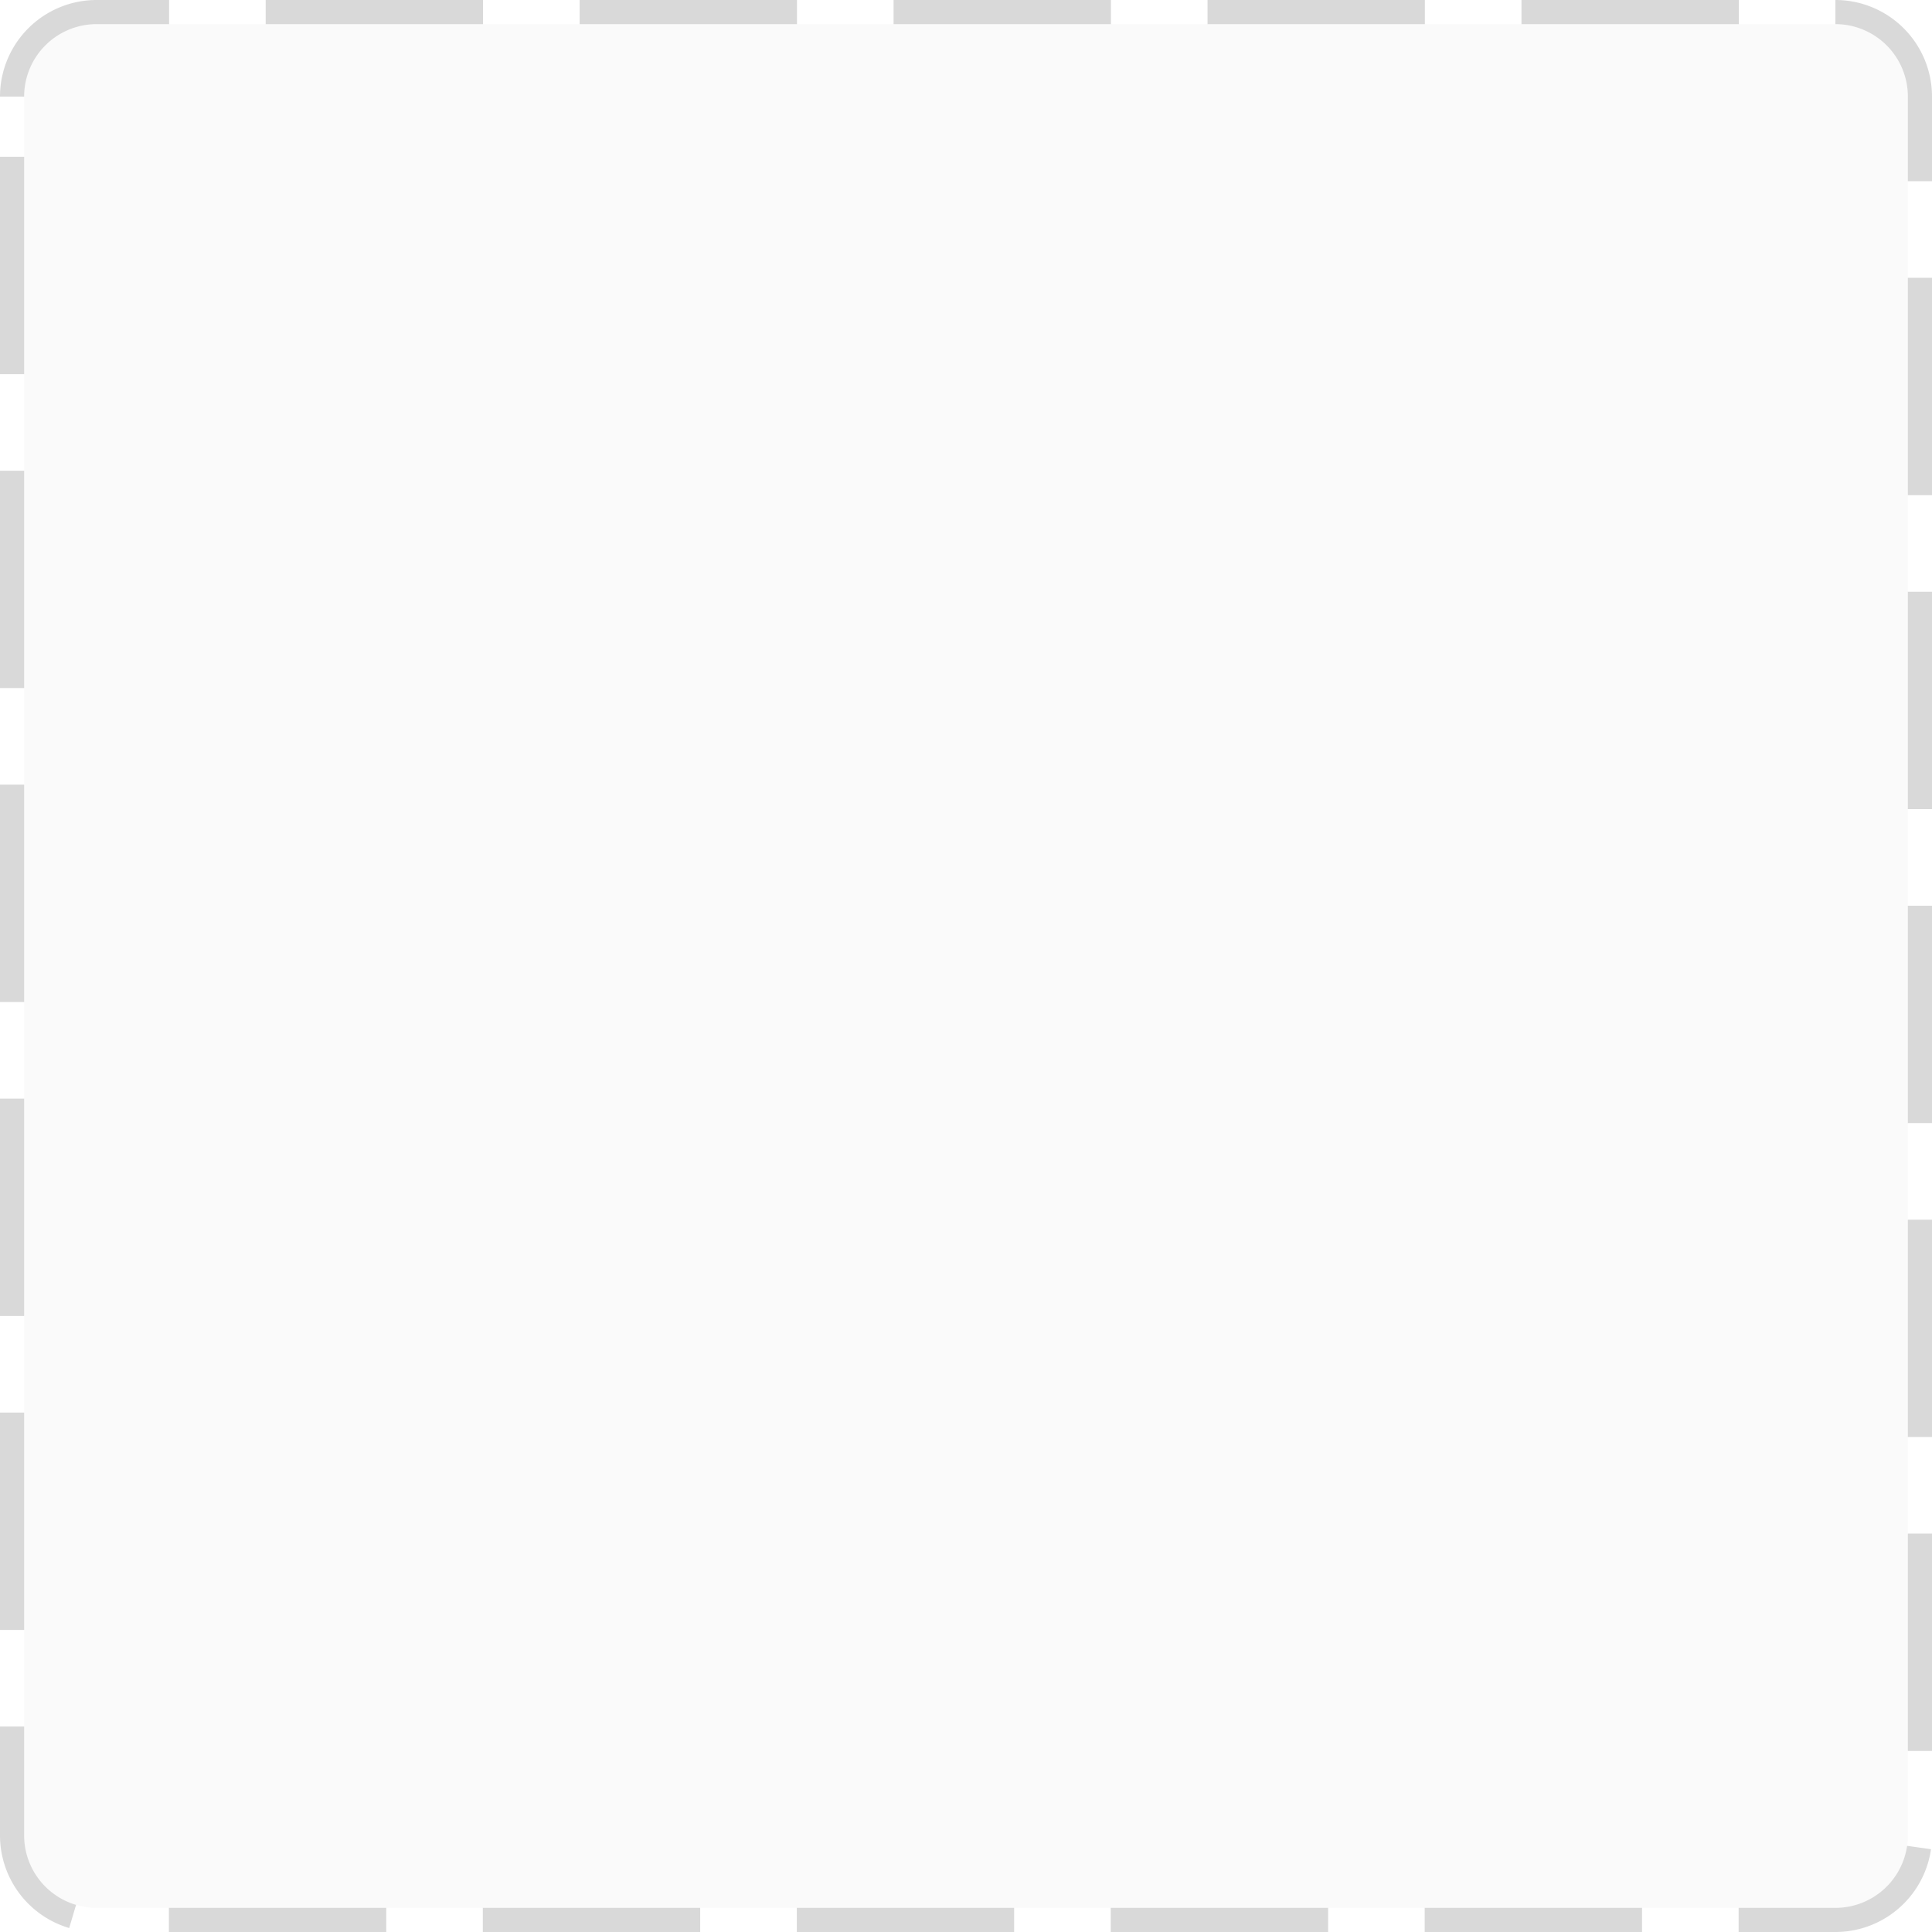 ﻿<?xml version="1.0" encoding="utf-8"?>
<svg version="1.1" xmlns:xlink="http://www.w3.org/1999/xlink" width="80px" height="80px" xmlns="http://www.w3.org/2000/svg">
  <g transform="matrix(1 0 0 1 -107 -240 )">
    <path d="M 108 244  A 3 3 0 0 1 111 241 L 183 241  A 3 3 0 0 1 186 244 L 186 316  A 3 3 0 0 1 183 319 L 111 319  A 3 3 0 0 1 108 316 L 108 244  Z " fill-rule="nonzero" fill="#000000" stroke="none" fill-opacity="0.02" />
    <path d="M 107.5 244  A 3.5 3.5 0 0 1 111 240.5 L 183 240.5  A 3.5 3.5 0 0 1 186.5 244 L 186.5 316  A 3.5 3.5 0 0 1 183 319.5 L 111 319.5  A 3.5 3.5 0 0 1 107.5 316 L 107.5 244  Z " stroke-width="1" stroke-dasharray="9,4" stroke="#d9d9d9" fill="none" stroke-dashoffset="0.5" />
  </g>
</svg>